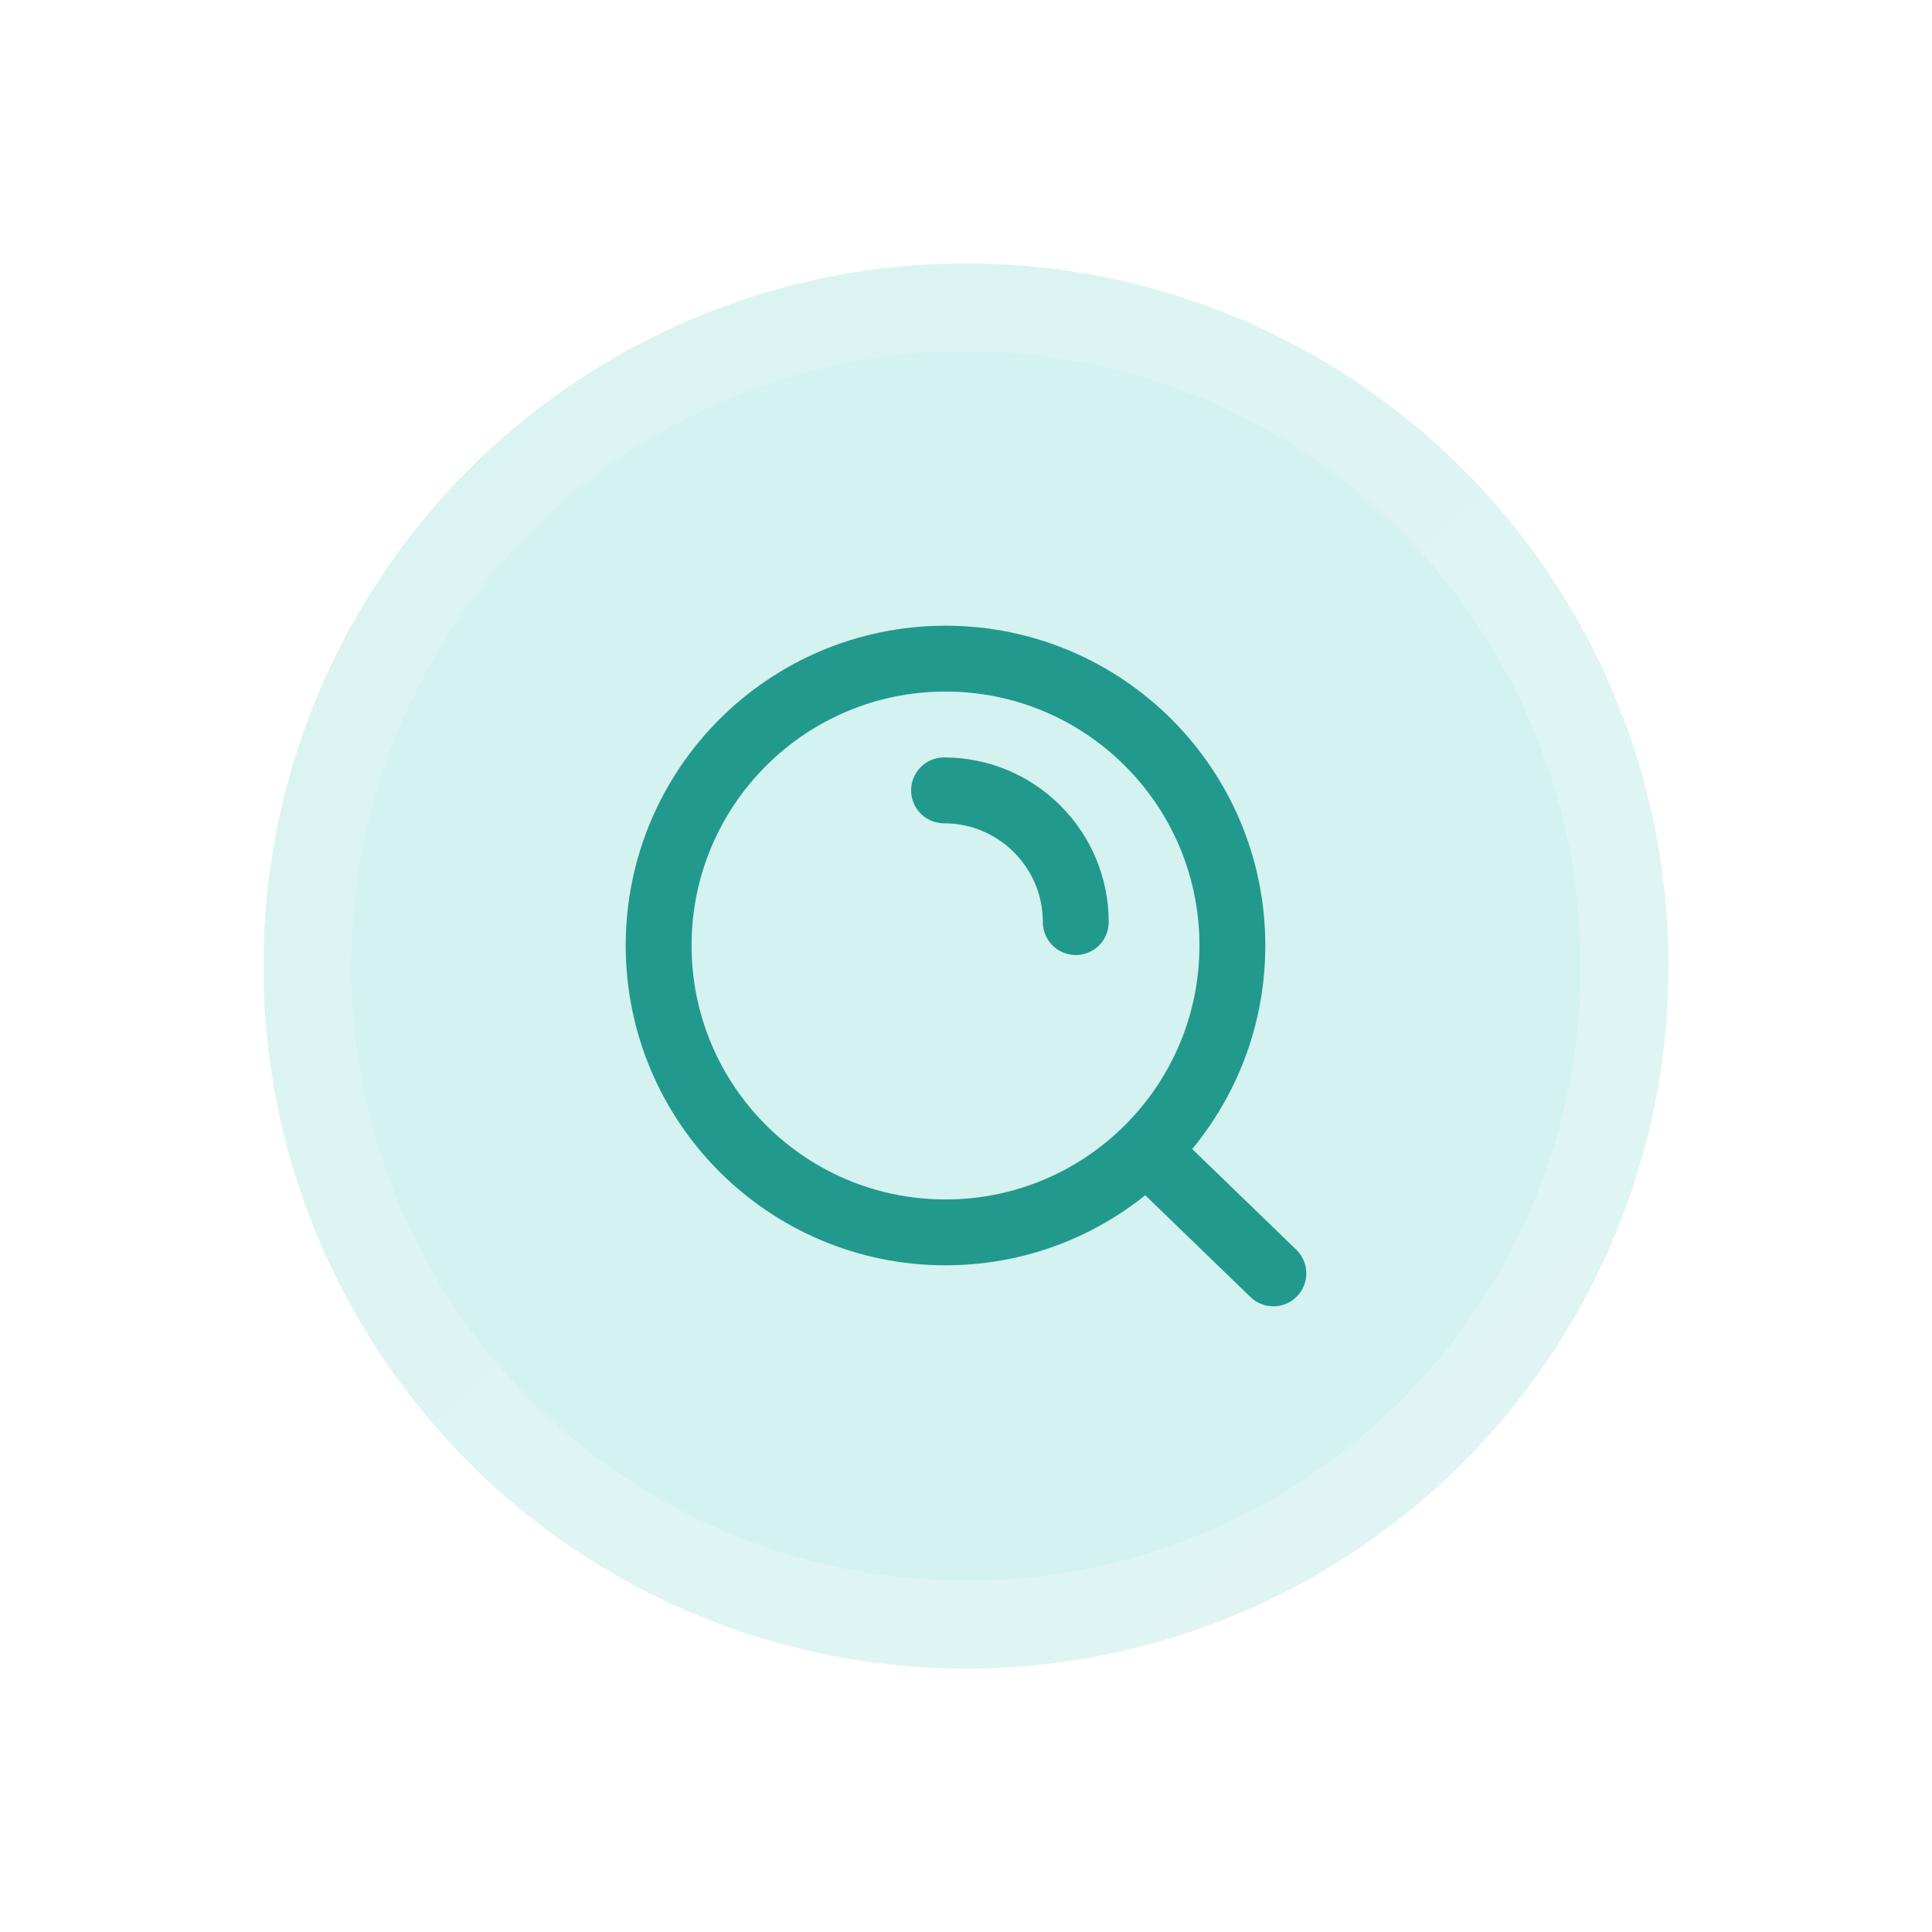 <svg width="88" height="88" viewBox="0 0 88 88" fill="none" xmlns="http://www.w3.org/2000/svg">
<g filter="url(#filter0_d_146_5710)">
<circle cx="44" cy="38" r="32" fill="#D4F2EF"/>
<circle cx="44" cy="38" r="30" stroke="url(#paint0_linear_146_5710)" stroke-opacity="0.3" stroke-width="4"/>
<path d="M52.211 46.4L58 52M43 30C46.314 30 49 32.686 49 36M56.133 37.067C56.133 44.283 50.283 50.133 43.067 50.133C35.85 50.133 30 44.283 30 37.067C30 29.85 35.85 24 43.067 24C50.283 24 56.133 29.85 56.133 37.067Z" stroke="#22998D" stroke-width="3" stroke-linecap="round"/>
</g>
<defs>
<filter id="filter0_d_146_5710" x="0" y="0" width="88" height="88" filterUnits="userSpaceOnUse" color-interpolation-filters="sRGB">
<feFlood flood-opacity="0" result="BackgroundImageFix"/>
<feColorMatrix in="SourceAlpha" type="matrix" values="0 0 0 0 0 0 0 0 0 0 0 0 0 0 0 0 0 0 127 0" result="hardAlpha"/>
<feOffset dy="6"/>
<feGaussianBlur stdDeviation="6"/>
<feComposite in2="hardAlpha" operator="out"/>
<feColorMatrix type="matrix" values="0 0 0 0 0 0 0 0 0 0 0 0 0 0 0 0 0 0 0.1 0"/>
<feBlend mode="normal" in2="BackgroundImageFix" result="effect1_dropShadow_146_5710"/>
<feBlend mode="normal" in="SourceGraphic" in2="effect1_dropShadow_146_5710" result="shape"/>
</filter>
<linearGradient id="paint0_linear_146_5710" x1="68.615" y1="70" x2="12" y2="6" gradientUnits="userSpaceOnUse">
<stop stop-color="white"/>
<stop offset="1" stop-color="#E7F8F9"/>
</linearGradient>
</defs>
</svg>
